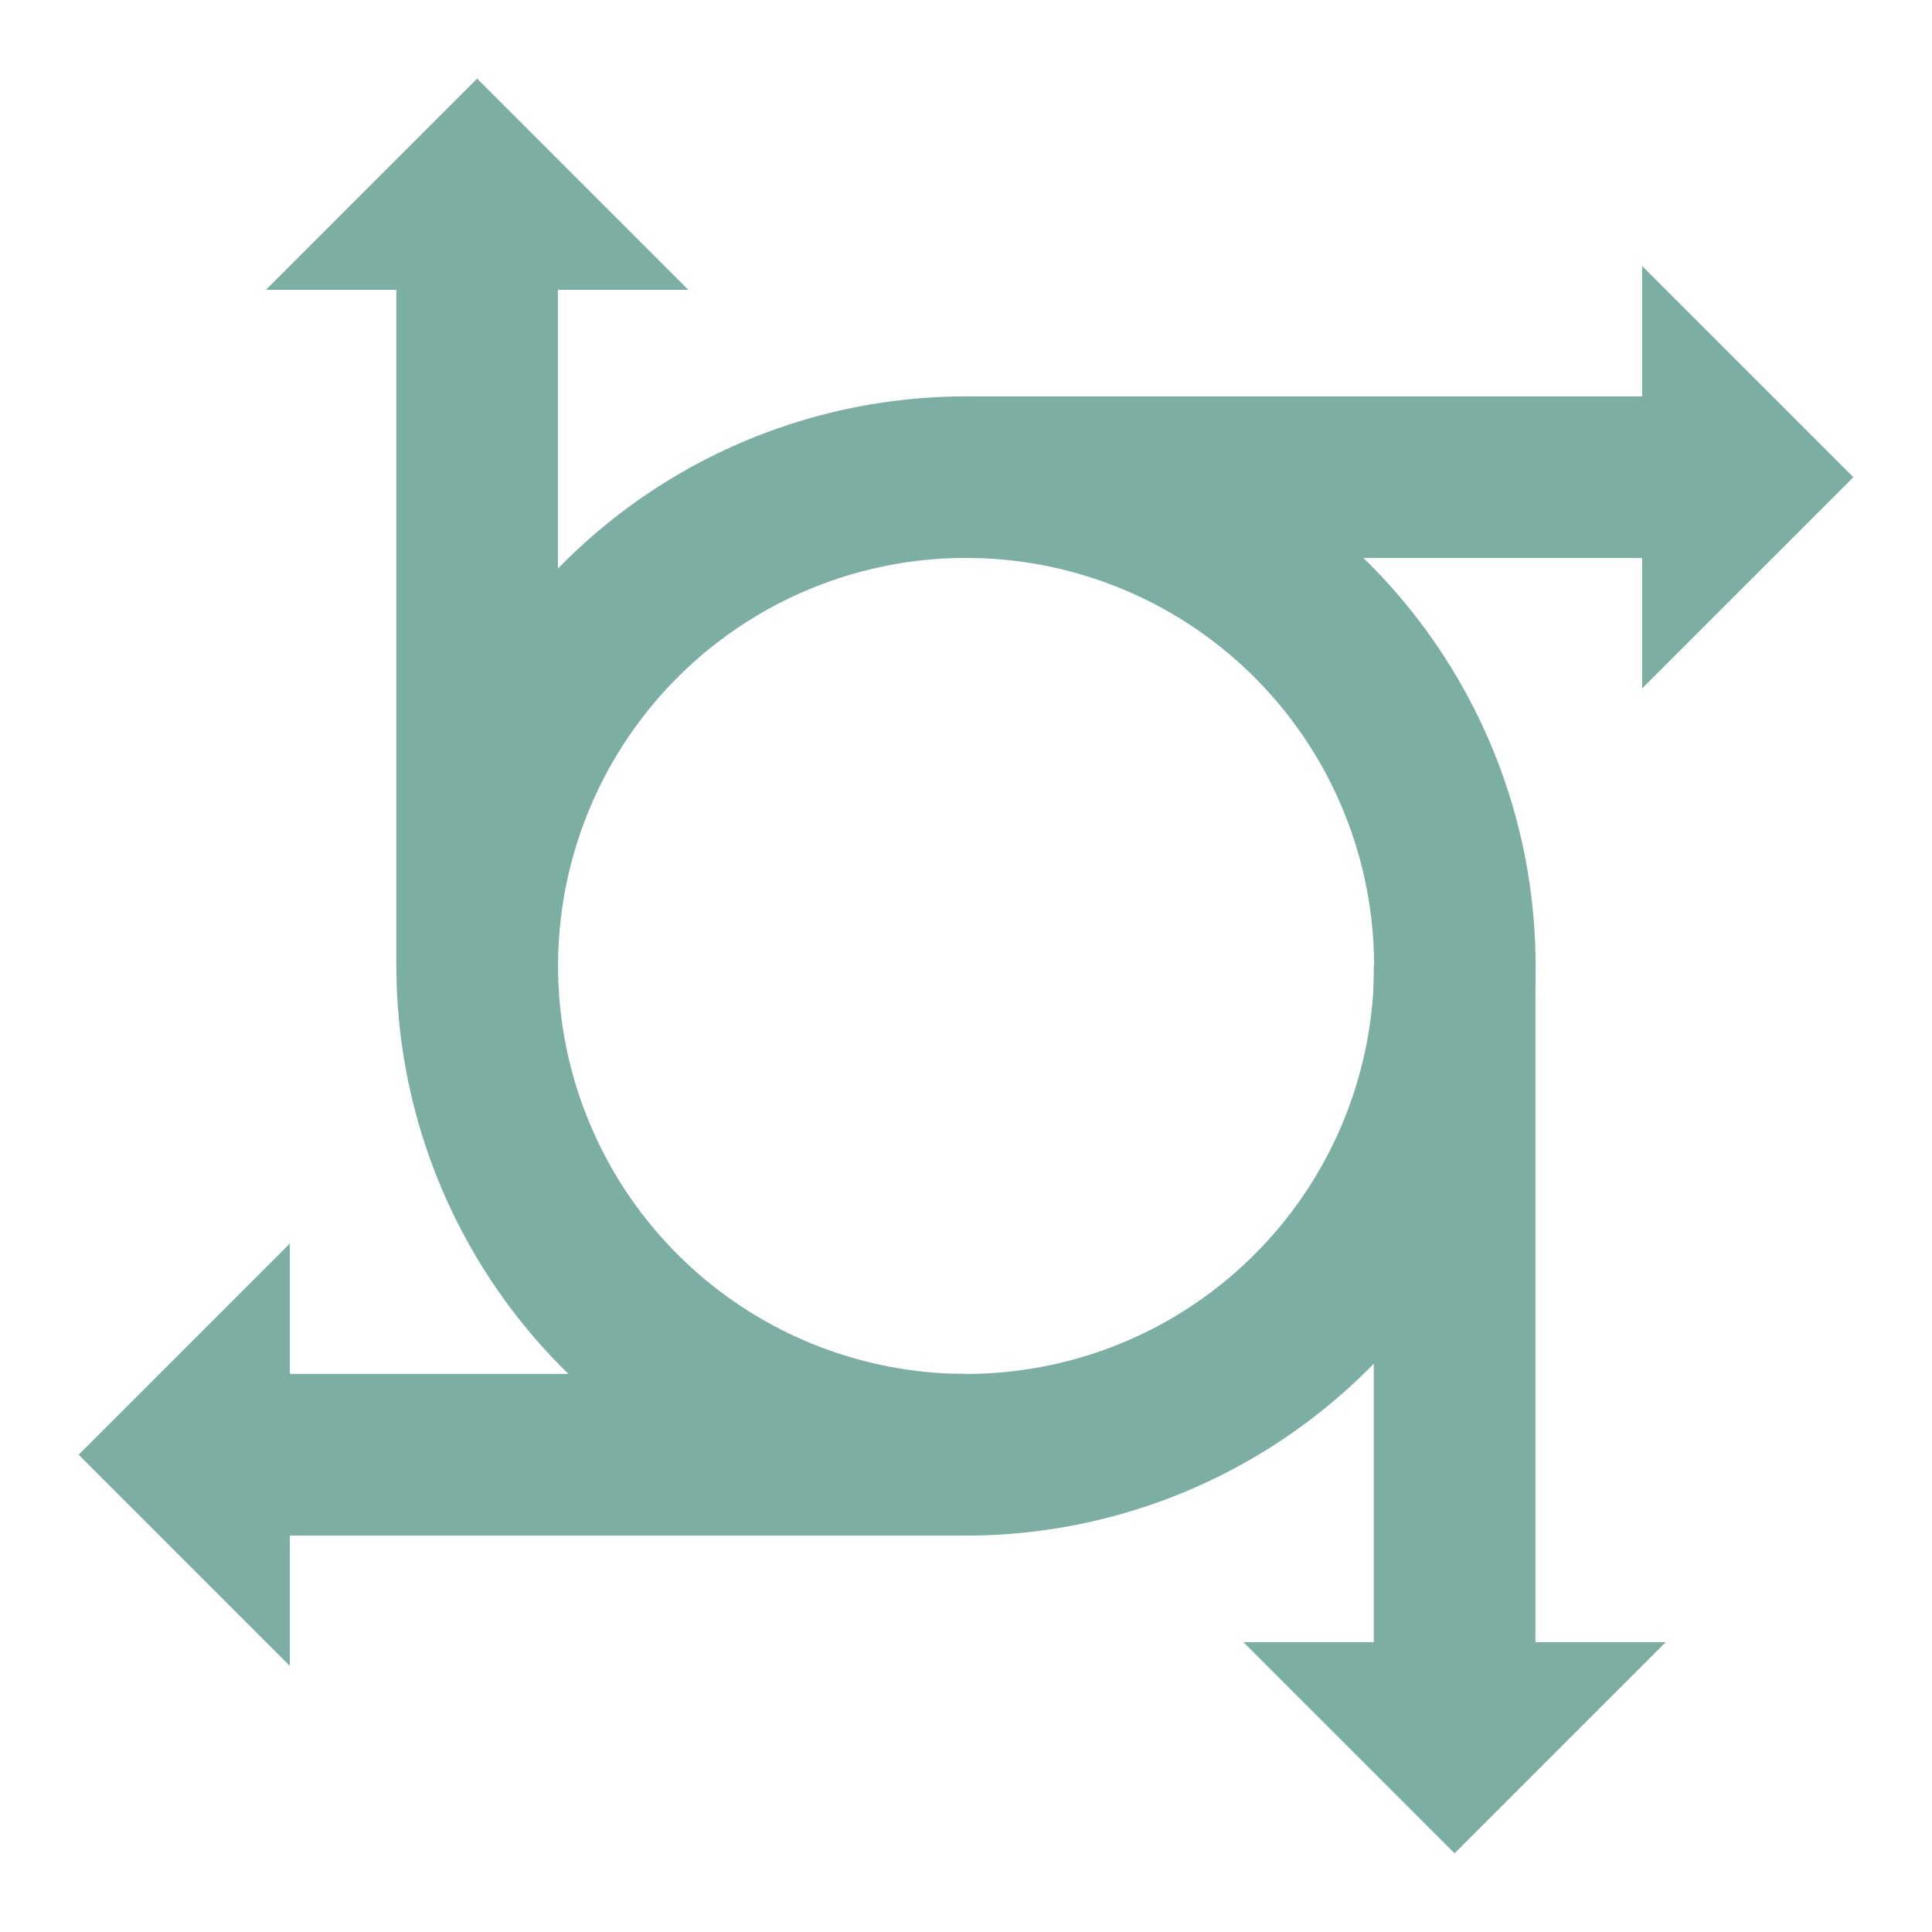 <svg xmlns="http://www.w3.org/2000/svg" viewBox="0 0 300 300"><path fill="#7daea3" d="M150 61.553A88.446 88.446 0 0 0 61.553 150 88.446 88.446 0 0 0 150 238.446 88.446 88.446 0 0 0 238.446 150 88.446 88.446 0 0 0 150 61.553m.011 25.082a63.353 63.353 0 0 1 63.353 63.353 63.353 63.353 0 0 1-63.353 63.353 63.353 63.353 0 0 1-63.353-63.353 63.353 63.353 0 0 1 63.353-63.353" paint-order="fill markers stroke"/><path fill="#7daea3" d="M45.008 193.096 12.213 225.89l32.795 32.795V238.44h104.99v-25.098H45.008zM74.088 12.21 41.293 45.006h20.246v104.99h25.098V45.007h20.246zm180.901 29.093V61.55h-104.99v25.097h104.99v20.246L287.784 74.1zM213.32 149.998V254.99h-20.245l32.794 32.795 32.795-32.795h-20.246V150z"/></svg>
